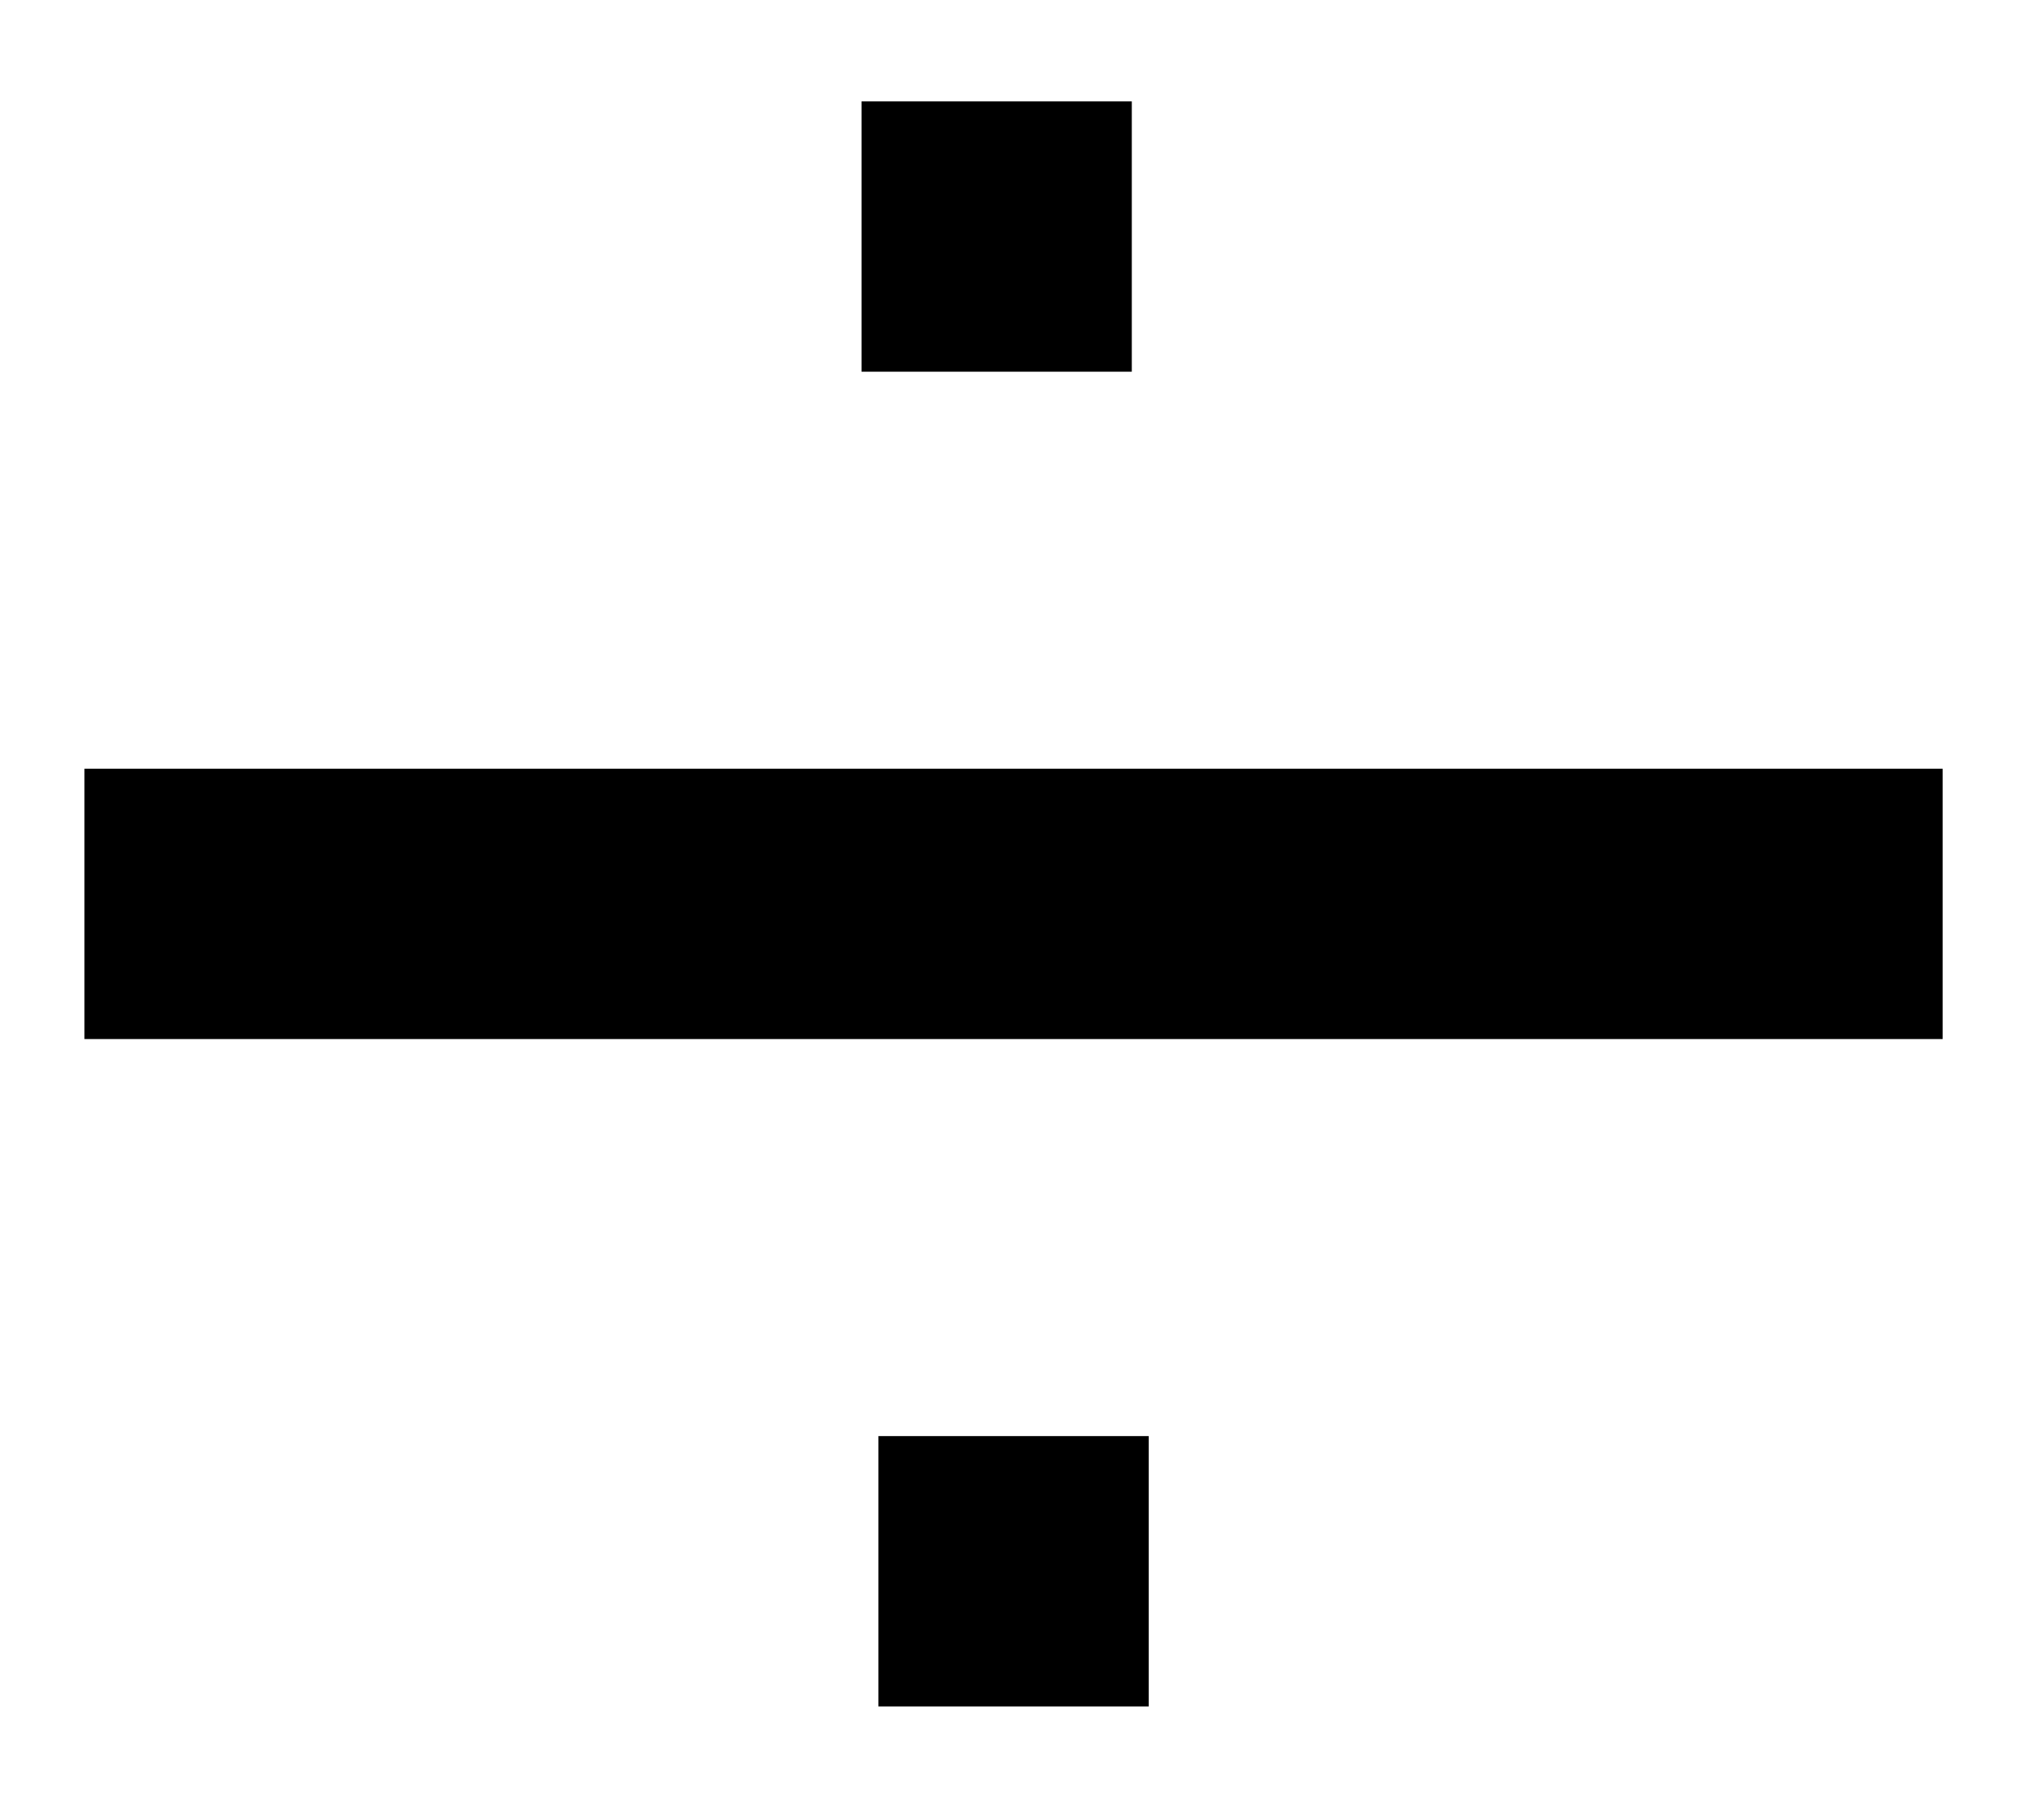 <svg id="Layer_1" data-name="Layer 1" xmlns="http://www.w3.org/2000/svg" width="121" height="107" viewBox="0 0 121 107"><title>minus</title><rect x="52" y="-1.5" width="16" height="110" transform="translate(6.5 113.5) rotate(-90)"/><rect x="51" y="6" width="16" height="16" transform="translate(45 73) rotate(-90)"/><rect x="52" y="85" width="16" height="16" transform="translate(-33 153) rotate(-90)"/></svg>